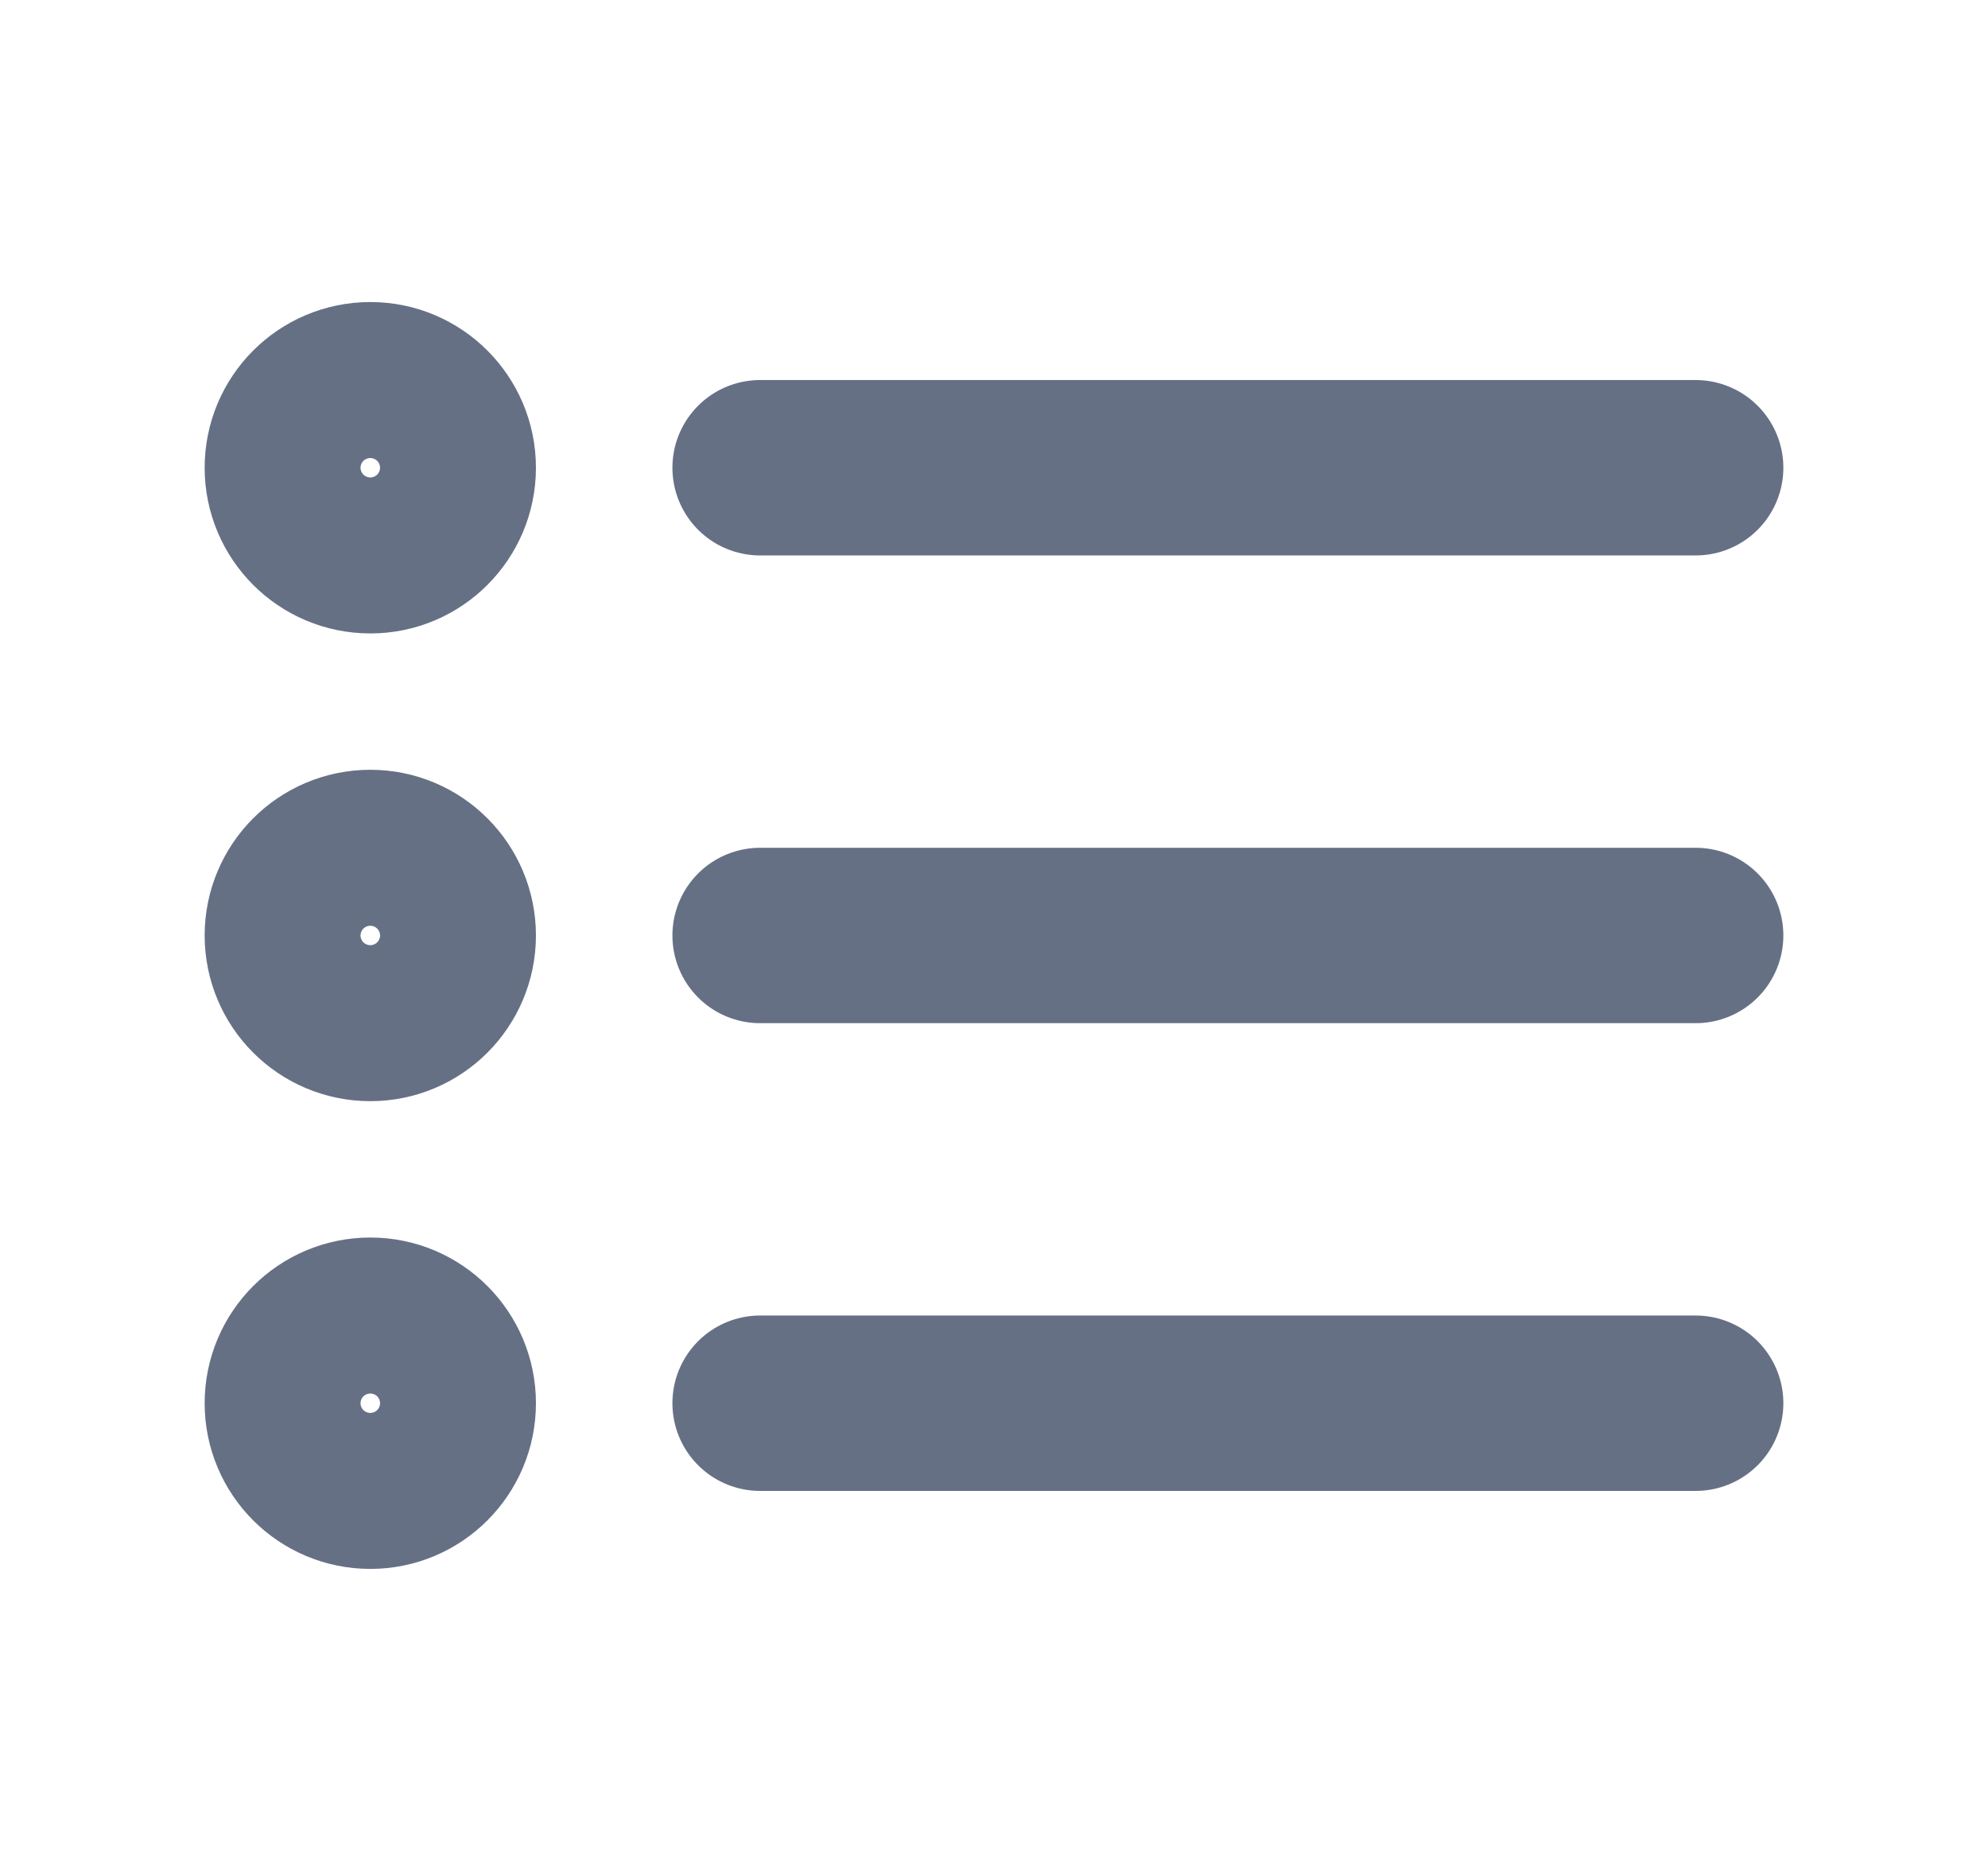 <svg width="17" height="16" viewBox="0 0 17 16" fill="none" xmlns="http://www.w3.org/2000/svg">
<g id="Icon">
<path id="Icon_2" d="M14.5 8L6.5 8M14.5 4L6.5 4M14.5 12L6.5 12M3.833 8C3.833 8.368 3.535 8.667 3.167 8.667C2.798 8.667 2.5 8.368 2.5 8C2.5 7.632 2.798 7.333 3.167 7.333C3.535 7.333 3.833 7.632 3.833 8ZM3.833 4C3.833 4.368 3.535 4.667 3.167 4.667C2.798 4.667 2.5 4.368 2.5 4C2.5 3.632 2.798 3.333 3.167 3.333C3.535 3.333 3.833 3.632 3.833 4ZM3.833 12C3.833 12.368 3.535 12.667 3.167 12.667C2.798 12.667 2.5 12.368 2.5 12C2.5 11.632 2.798 11.333 3.167 11.333C3.535 11.333 3.833 11.632 3.833 12Z" stroke="#667085" stroke-width="1.5" stroke-linecap="round" stroke-linejoin="round"/>
</g>
</svg>
